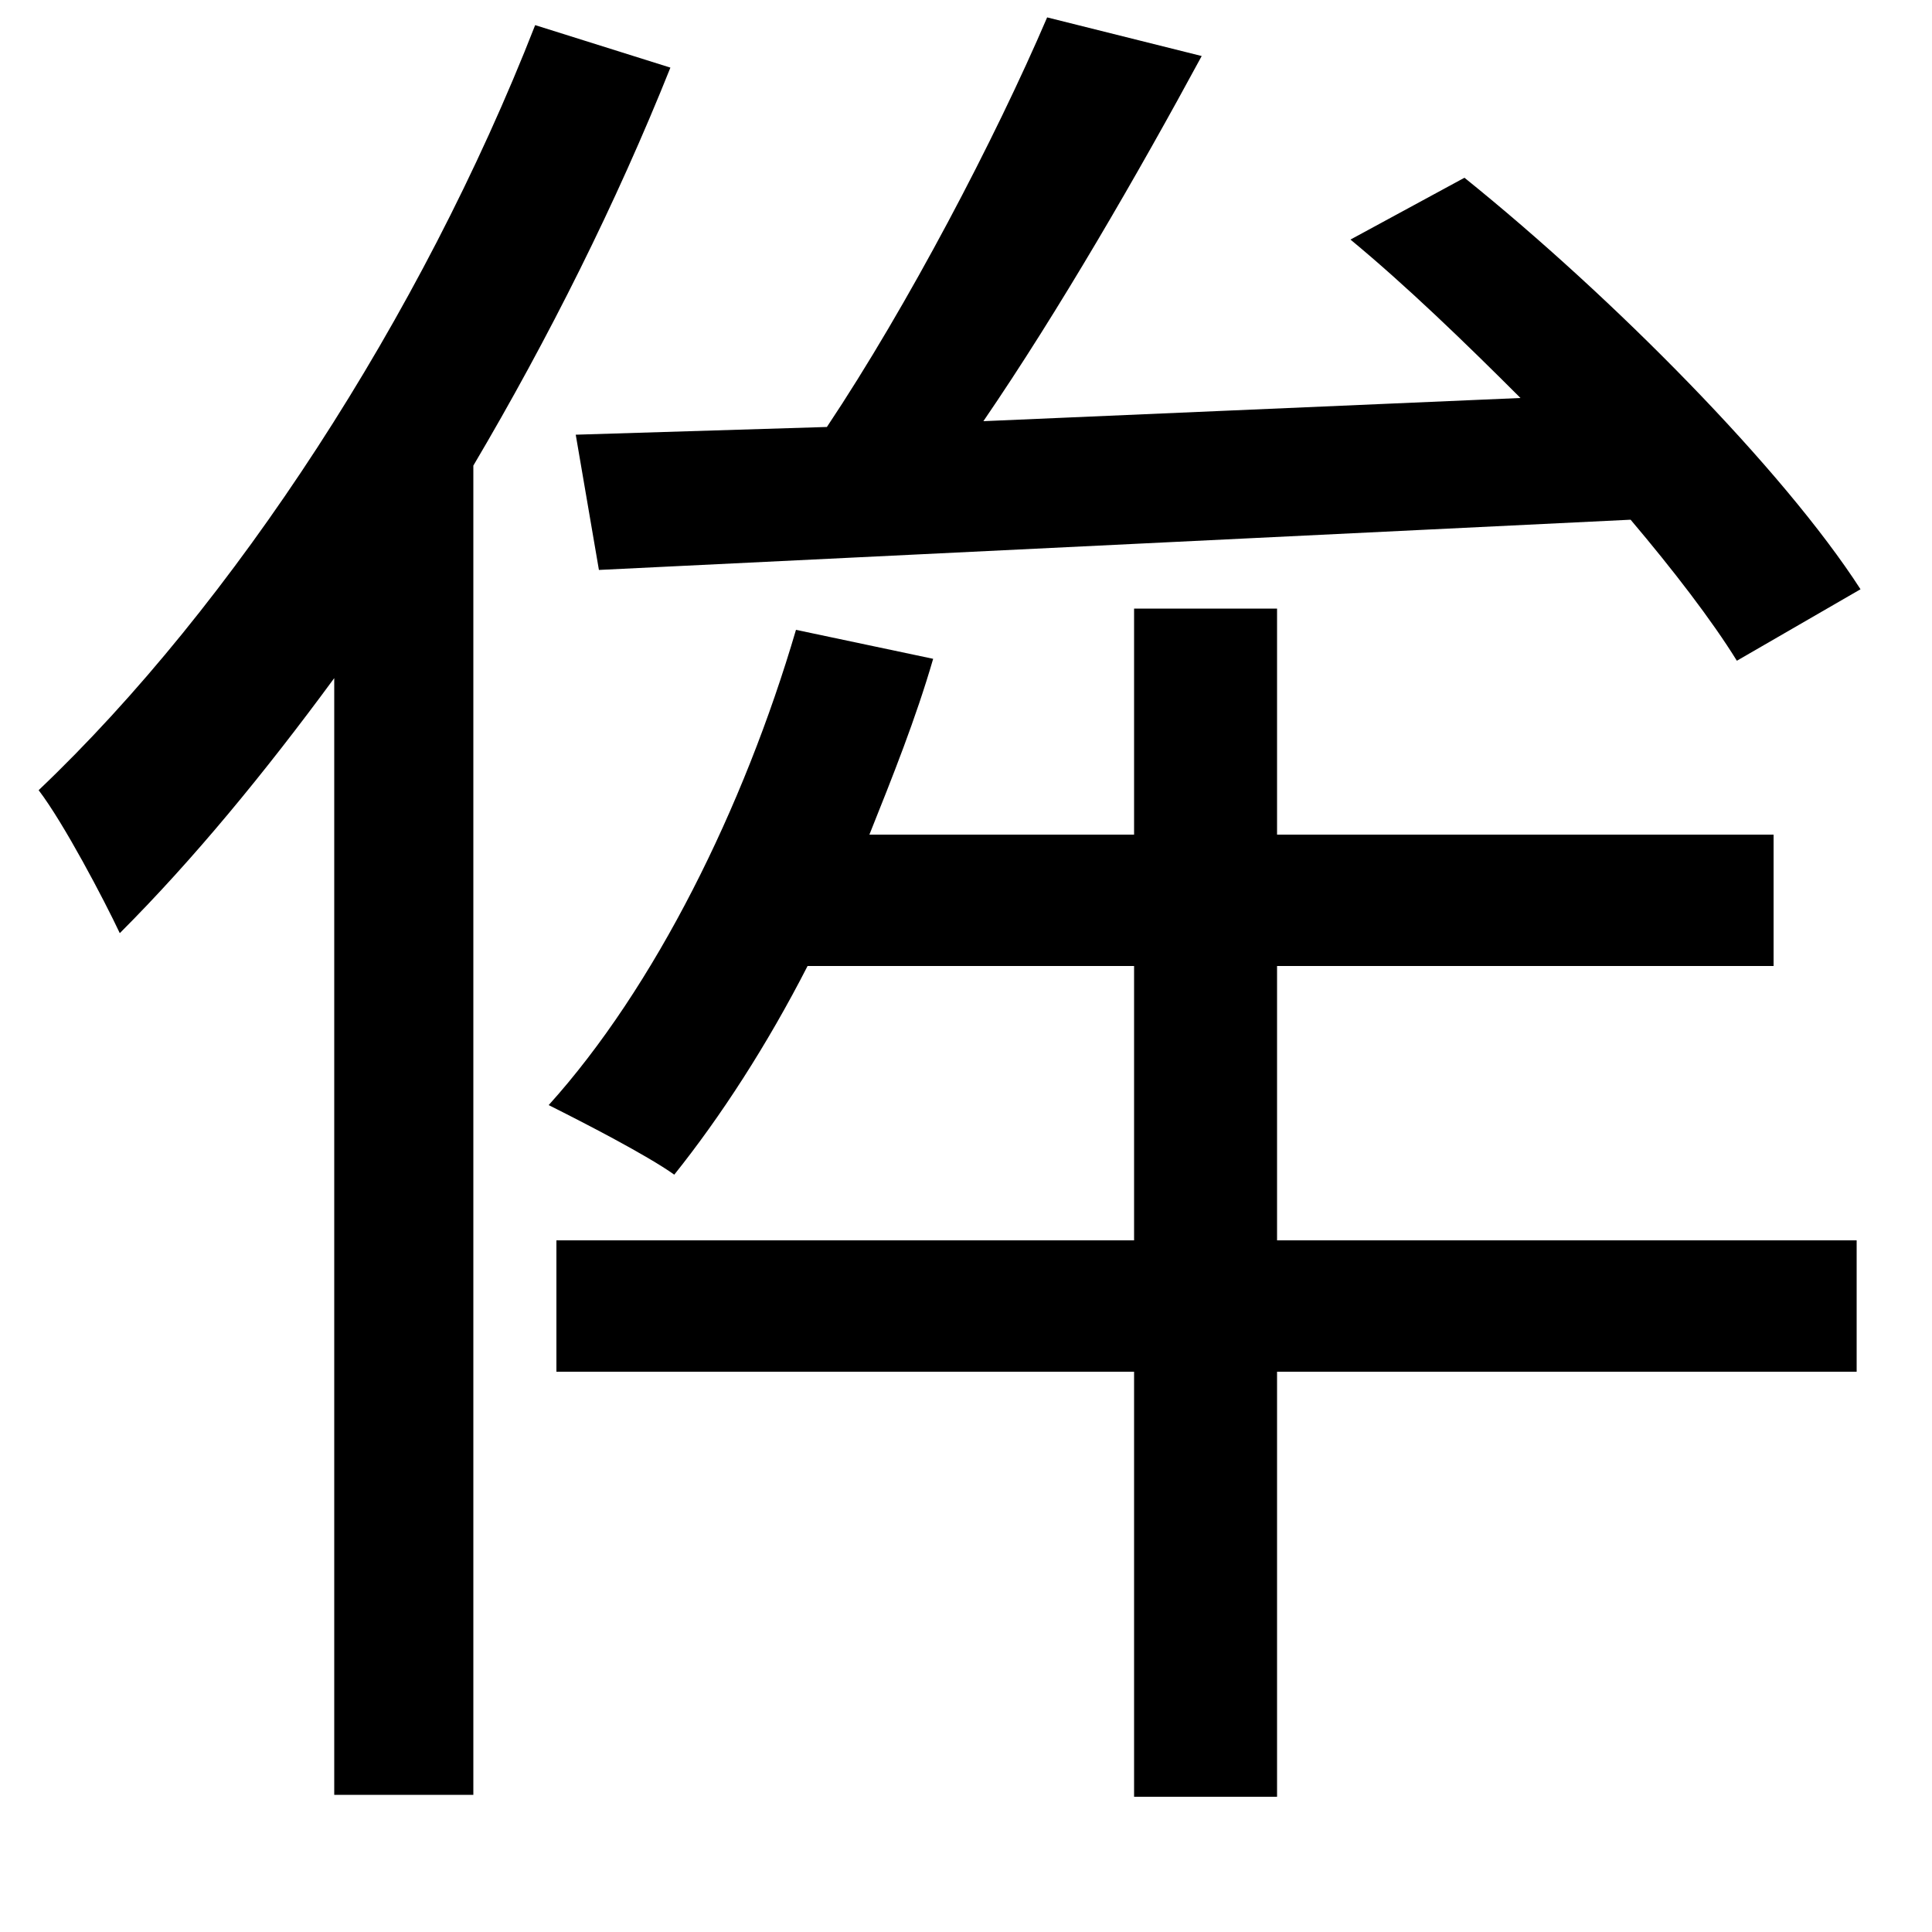 <svg xmlns="http://www.w3.org/2000/svg"
    viewBox="0 0 1000 1000">
  <!--
© 2014-2021 Adobe (http://www.adobe.com/).
Noto is a trademark of Google Inc.
This Font Software is licensed under the SIL Open Font License, Version 1.1. This Font Software is distributed on an "AS IS" BASIS, WITHOUT WARRANTIES OR CONDITIONS OF ANY KIND, either express or implied. See the SIL Open Font License for the specific language, permissions and limitations governing your use of this Font Software.
http://scripts.sil.org/OFL
  -->
<path d="M587 315L587 432 450 432C462 402 474 372 483 341L412 326C385 418 339 511 284 572 302 581 335 598 349 608 373 578 397 541 418 500L587 500 587 642 288 642 288 710 587 710 587 930 661 930 661 710 961 710 961 642 661 642 661 500 918 500 918 432 661 432 661 315ZM699 124C728 148 758 177 787 206L509 218C548 161 589 90 622 29L542 9C515 72 470 158 428 221L298 225 310 295 844 269C866 295 886 321 899 342L963 305C923 243 835 154 758 92ZM277 13C218 164 121 313 20 409 33 426 54 466 62 483 100 445 137 400 173 351L173 929 245 929 245 241C284 175 319 105 347 35Z"/>
</svg>